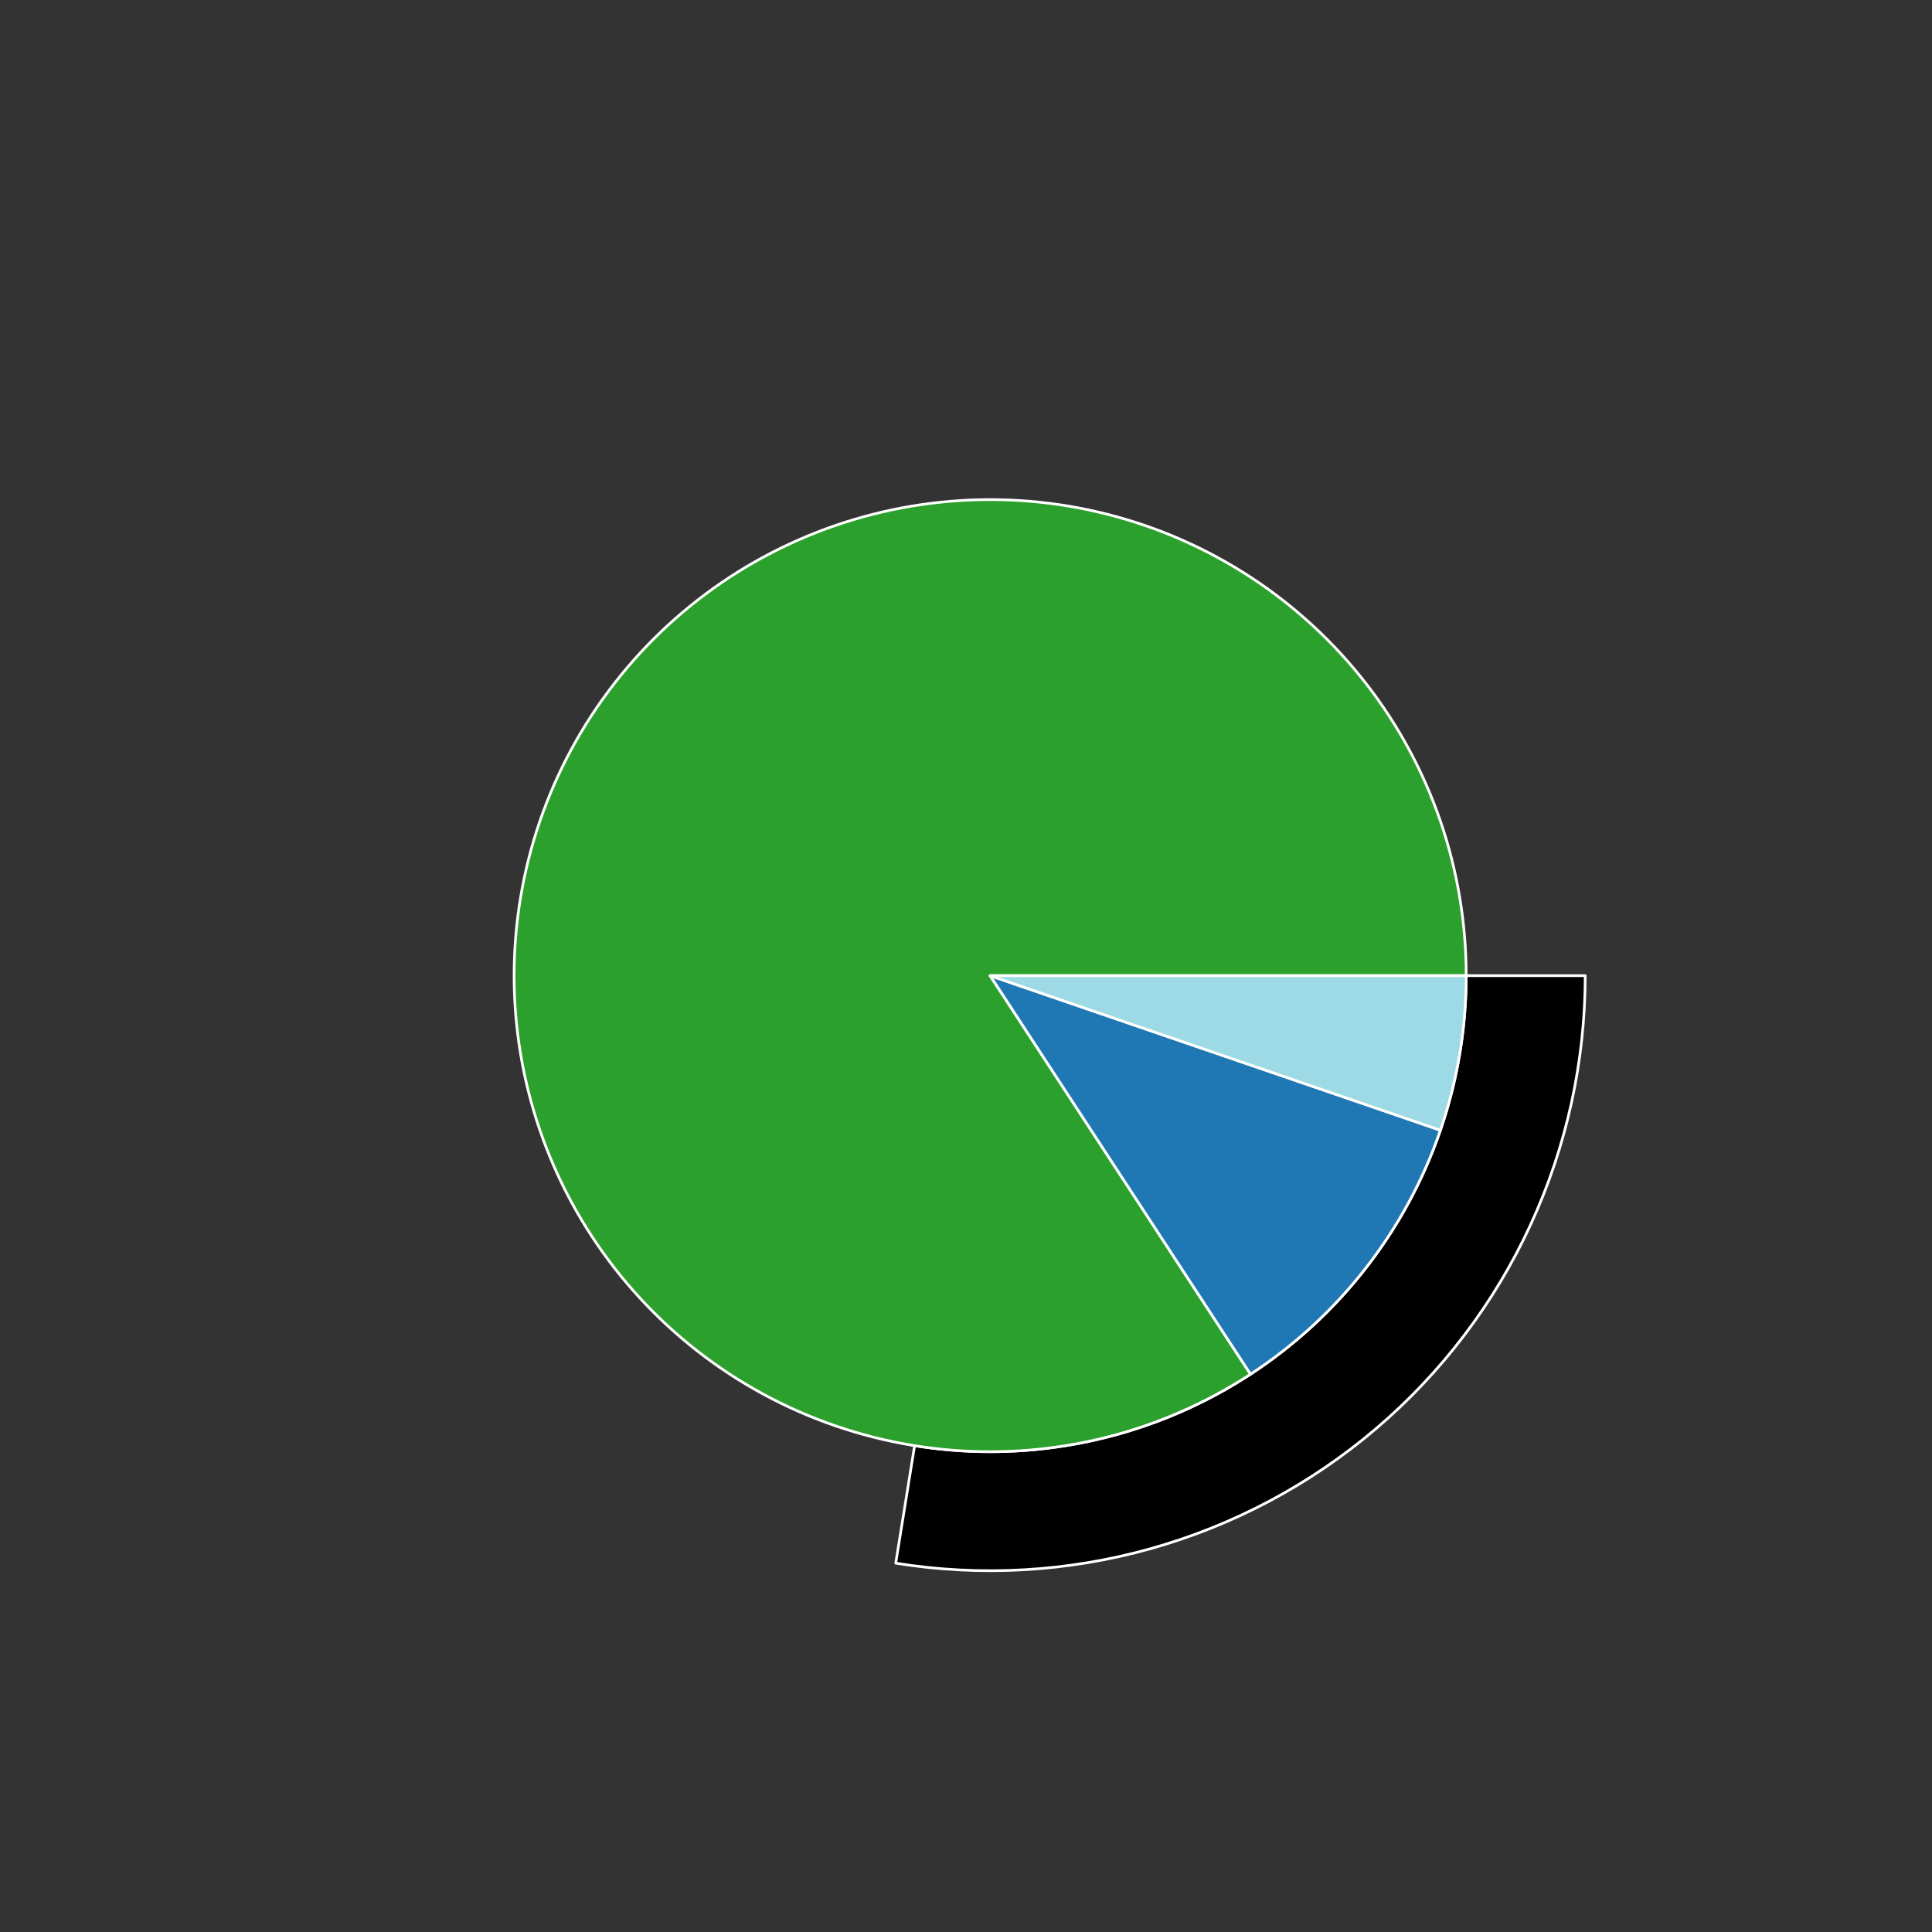 <?xml version="1.0" encoding="utf-8" standalone="no"?>
<!DOCTYPE svg PUBLIC "-//W3C//DTD SVG 1.1//EN"
  "http://www.w3.org/Graphics/SVG/1.1/DTD/svg11.dtd">
<svg xmlns:xlink="http://www.w3.org/1999/xlink" width="720pt" height="720pt" viewBox="0 0 720 720" xmlns="http://www.w3.org/2000/svg" version="1.1">
 <rect x="0" y="0" width="720" height="720" fill="#333333" stroke="none"/>
 <defs>
  <style type="text/css">*{stroke-linejoin: round; stroke-linecap: butt}</style>
 </defs>
 <g id="figure_1">
  <g id="patch_1">
   <path d="M 0 720 
L 720 720 
L 720 0 
L 0 0 
L 0 720 
z
" style="fill: none"/>
  </g>
  <g id="axes_1">
   <g id="patch_2">
    <path d="M 590.76 363.6 
C 590.76 321.248 578.627 279.77 555.804 244.094 
C 532.981 208.418 500.408 180.016 461.957 162.263 
C 423.505 144.51 380.761 138.139 338.804 143.905 
C 296.846 149.672 257.406 167.34 225.17 194.809 
C 192.935 222.277 169.232 258.414 156.881 298.925 
C 144.529 339.435 144.037 382.649 155.463 423.43 
C 166.89 464.211 189.763 500.878 221.365 529.074 
C 252.968 557.269 291.995 575.83 333.811 582.55 
L 340.848 538.76 
C 307.396 533.384 276.174 518.535 250.892 495.979 
C 225.611 473.423 207.312 444.089 198.171 411.464 
C 189.03 378.839 189.423 344.268 199.305 311.86 
C 209.186 279.451 228.148 250.542 253.936 228.567 
C 279.725 206.592 311.277 192.458 344.843 187.844 
C 378.409 183.231 412.604 188.328 443.365 202.53 
C 474.126 216.733 500.185 239.454 518.443 267.995 
C 536.702 296.536 546.408 329.719 546.408 363.6 
L 590.76 363.6 
z
" style="fill: none; opacity: 0"/>
   </g>
   <g id="patch_3">
    <path d="M 333.811 582.55 
C 365.501 587.644 397.923 585.796 428.83 577.137 
C 459.737 568.477 488.399 553.209 512.83 532.391 
C 537.26 511.574 556.883 485.698 570.337 456.557 
C 583.791 427.415 590.76 395.697 590.76 363.6 
L 546.408 363.6 
C 546.408 389.278 540.833 414.652 530.07 437.965 
C 519.306 461.278 503.608 481.979 484.064 498.633 
C 464.519 515.287 441.59 527.501 416.864 534.429 
C 392.138 541.357 366.201 542.835 340.848 538.76 
z
" style="stroke: #ffffff; stroke-linejoin: miter"/>
   </g>
   <g id="patch_4">
    <path d="M 546.408 363.6 
C 546.408 344 543.16 324.534 536.796 305.996 
C 530.431 287.457 521.039 270.101 509 254.634 
C 496.961 239.166 482.442 225.8 466.033 215.08 
C 449.624 204.36 431.552 196.432 412.551 191.621 
C 393.55 186.809 373.883 185.179 354.35 186.798 
C 334.816 188.417 315.686 193.261 297.736 201.134 
C 279.787 209.008 263.265 219.802 248.845 233.077 
C 234.424 246.352 222.303 261.925 212.974 279.163 
C 203.646 296.401 197.238 315.067 194.012 334.4 
C 190.786 353.733 190.786 373.467 194.012 392.8 
C 197.238 412.133 203.646 430.799 212.974 448.037 
C 222.303 465.275 234.424 480.848 248.845 494.123 
C 263.265 507.398 279.787 518.192 297.736 526.066 
C 315.686 533.939 334.816 538.783 354.35 540.402 
C 373.883 542.021 393.55 540.391 412.551 535.579 
C 431.552 530.768 449.624 522.84 466.033 512.12 
L 369 363.6 
z
" style="fill: #2ca02c; stroke: #ffffff; stroke-linejoin: miter"/>
   </g>
   <g id="patch_5">
    <path d="M 466.033 512.12 
C 482.442 501.4 496.961 488.034 509 472.566 
C 521.039 457.099 530.431 439.743 536.796 421.204 
L 369 363.6 
z
" style="fill: #1f77b4; stroke: #ffffff; stroke-linejoin: miter"/>
   </g>
   <g id="patch_6">
    <path d="M 536.796 421.204 
C 539.972 411.951 542.378 402.45 543.988 392.8 
C 545.599 383.15 546.408 373.384 546.408 363.6 
L 369 363.6 
z
" style="fill: #9edae5; stroke: #ffffff; stroke-linejoin: miter"/>
   </g>
   <g id="matplotlib.axis_1"/>
   <g id="matplotlib.axis_2"/>
  </g>
 </g>
</svg>
